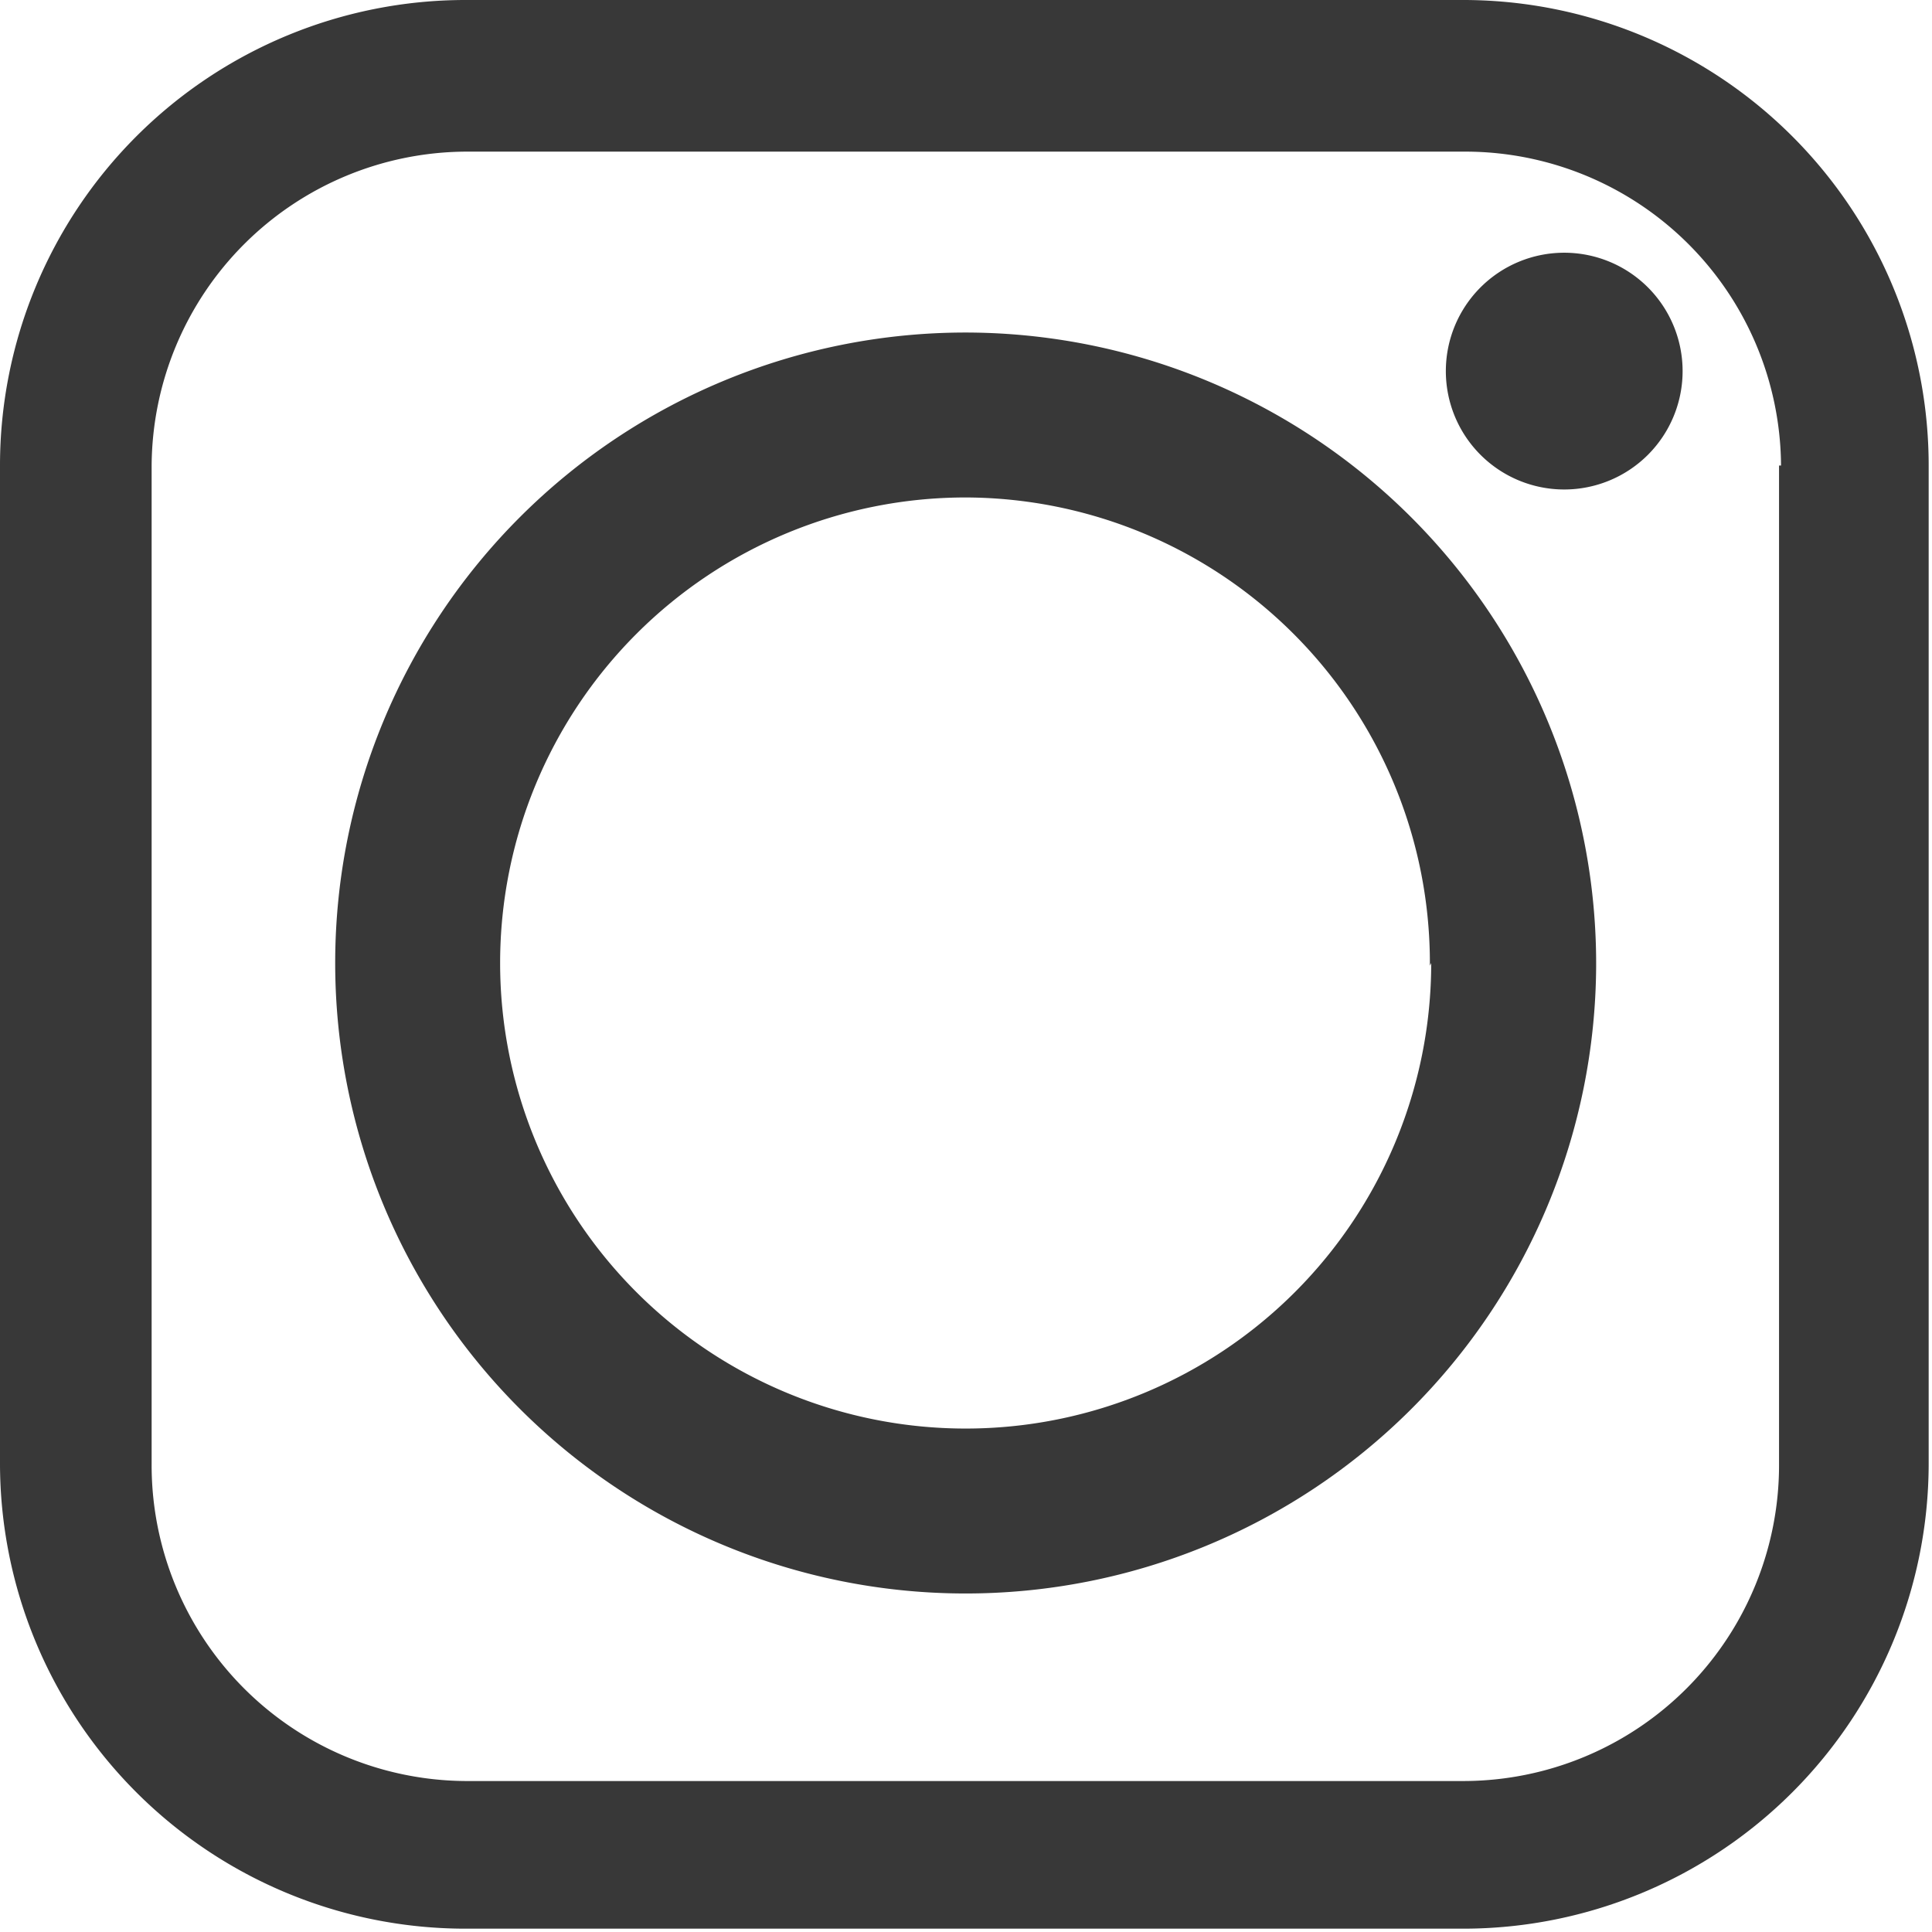 <svg xmlns="http://www.w3.org/2000/svg" viewBox="0 0 29.05 29.05"><defs><style>.cls-1{fill:#383838}</style></defs><g id="Capa_2" data-name="Capa 2"><g id="Capa_1-2" data-name="Capa 1"><path class="cls-1" d="M14.52 5A9.48 9.48 0 1024 14.52 9.49 9.49 0 0014.52 5zm7 9.48a7 7 0 11-7-7 7 7 0 016.98 7.04zm2-10.68a1.78 1.78 0 101.78 1.78 1.78 1.78 0 00-1.78-1.78z"/><path class="cls-1" d="M22 0H7a7 7 0 00-7 7v15a7 7 0 007 7h15a7 7 0 007-7V7a7 7 0 00-7-7zm4.75 7v15A4.75 4.75 0 0122 26.78H7A4.75 4.75 0 012.28 22V7A4.75 4.75 0 017 2.28h15A4.75 4.75 0 0126.78 7z"/></g></g></svg>